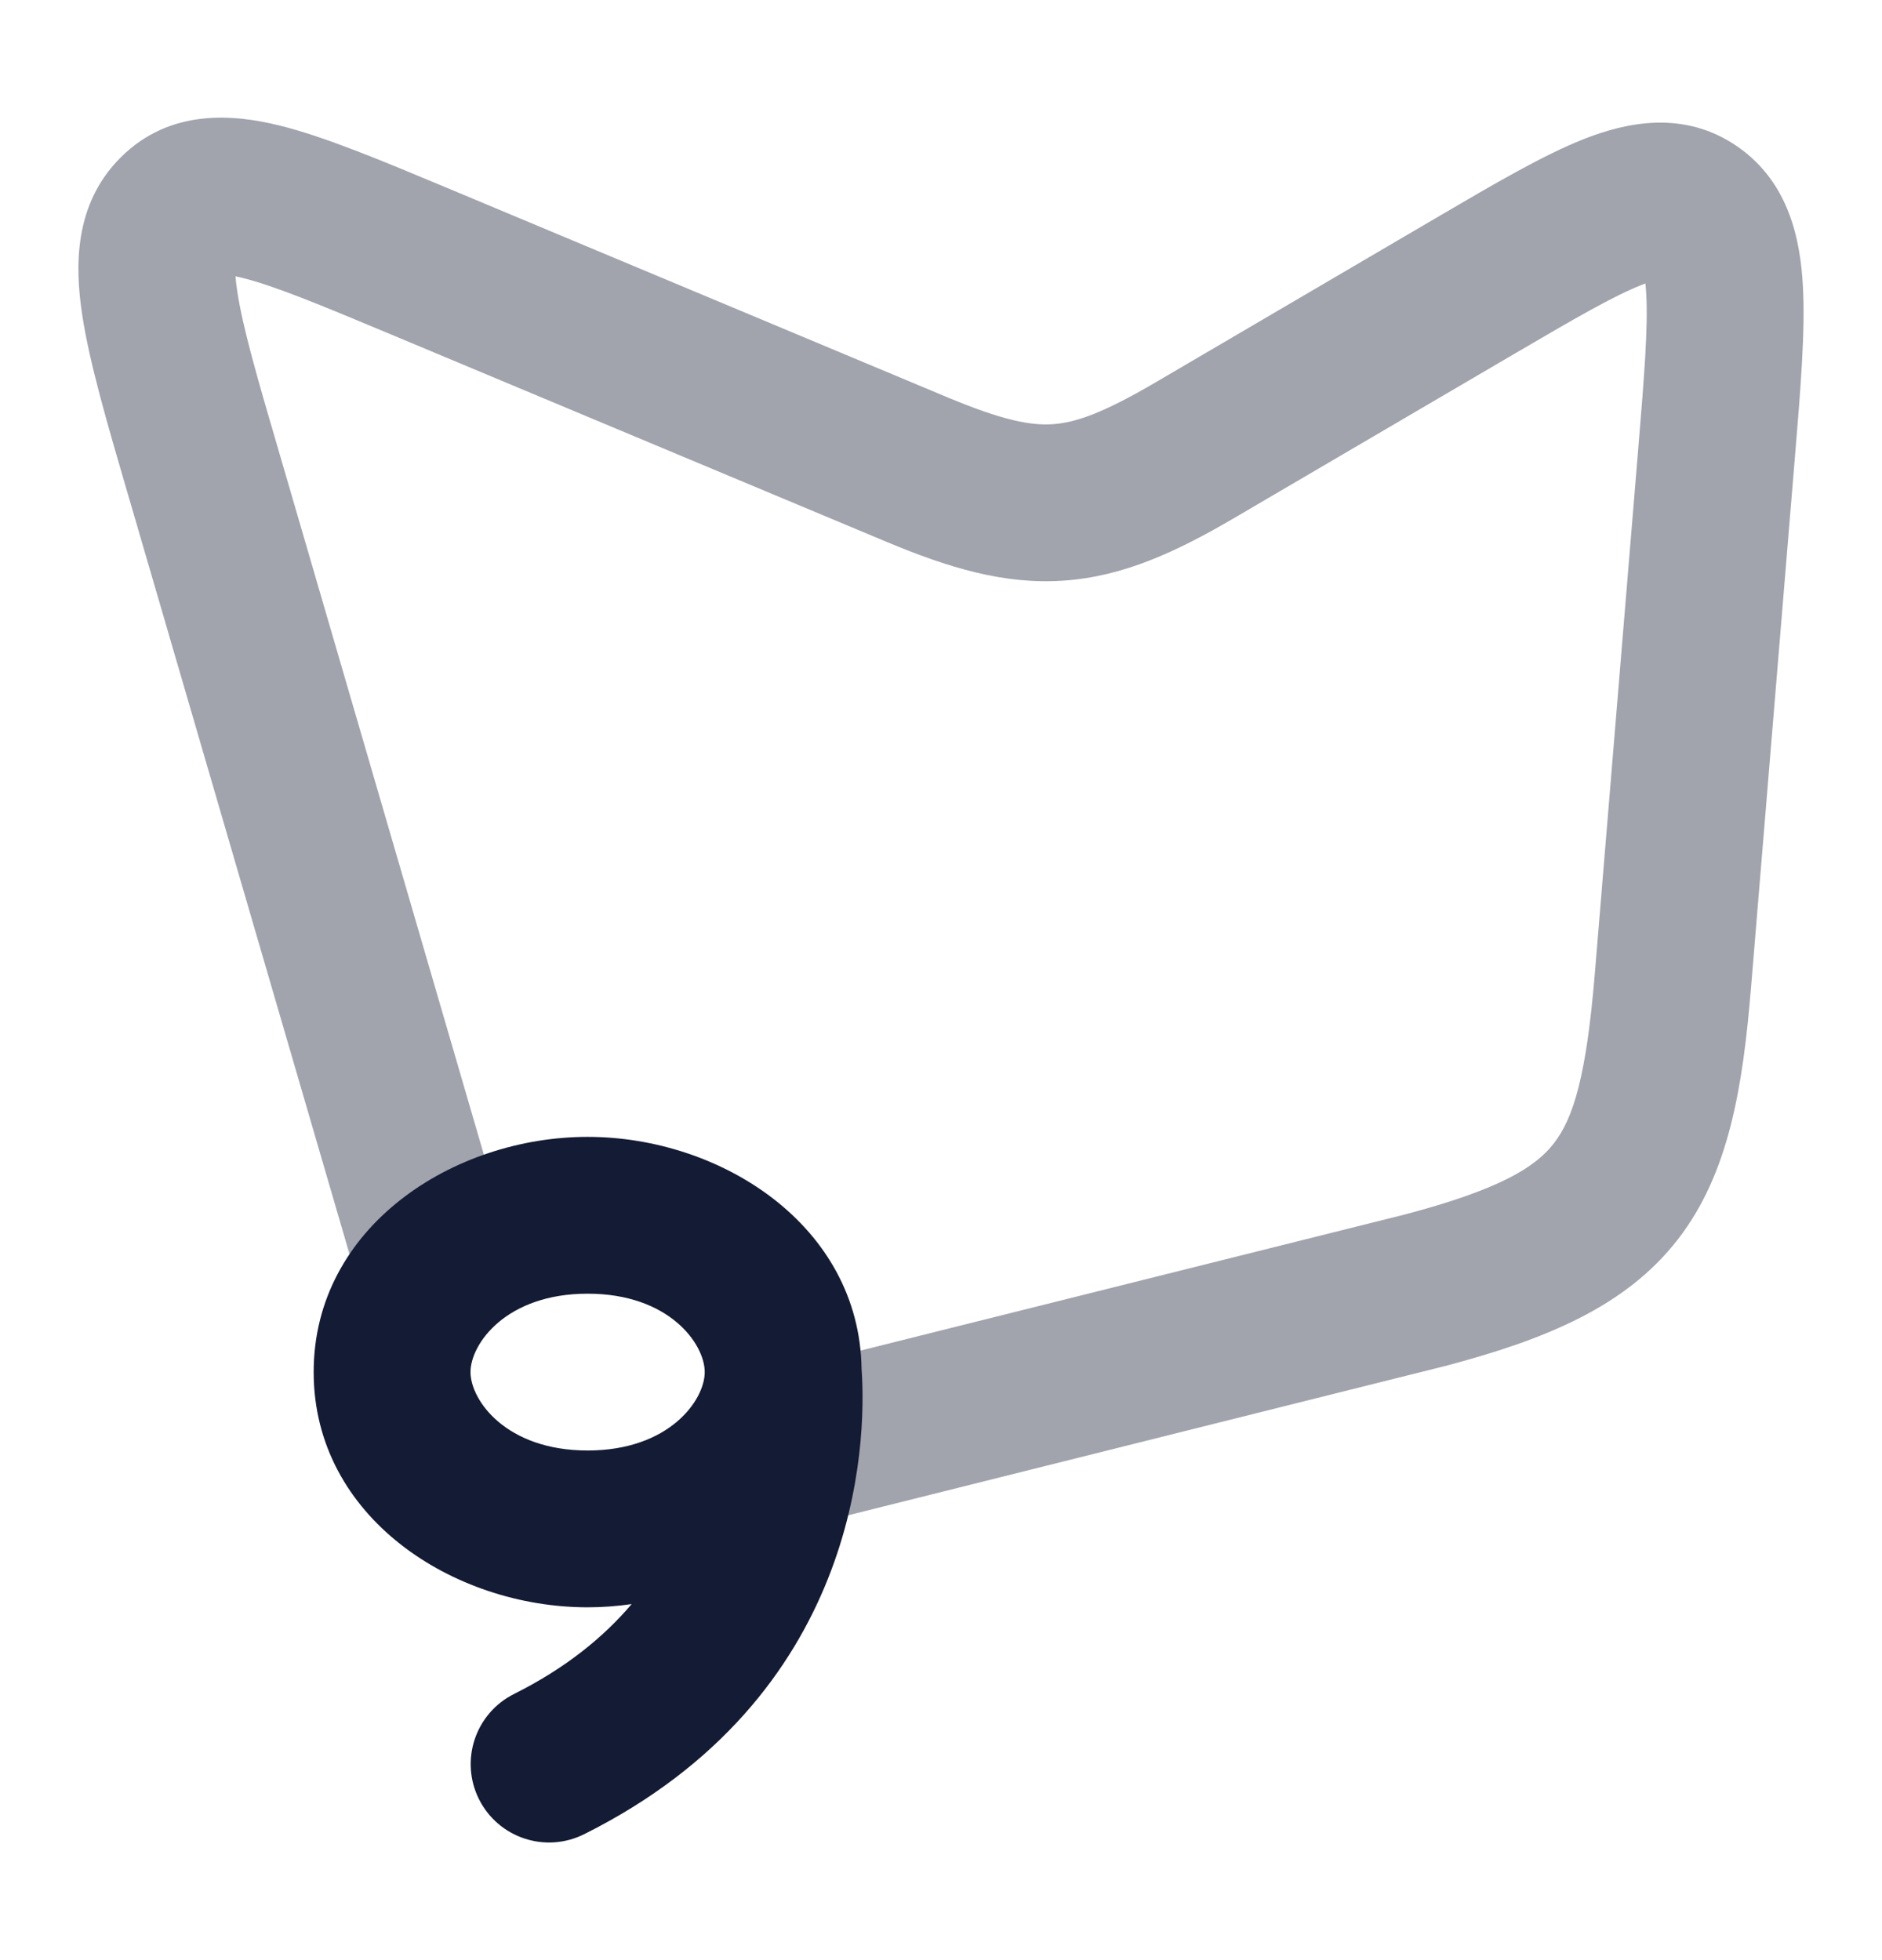 <svg width="24" height="25" viewBox="0 0 24 25" fill="none" xmlns="http://www.w3.org/2000/svg">
<path opacity="0.4" d="M5.683 2.389L5.757 2.42L12.078 5.066C12.786 5.362 13.144 5.43 13.428 5.41C13.714 5.39 14.061 5.272 14.726 4.883L18.359 2.753C19.057 2.344 19.679 1.979 20.195 1.775C20.731 1.563 21.475 1.394 22.162 1.873C22.821 2.333 22.959 3.07 22.991 3.647C23.023 4.221 22.961 4.967 22.89 5.822L22.33 12.593C22.225 13.86 22.051 14.962 21.398 15.806C20.727 16.672 19.699 17.087 18.423 17.424L18.41 17.427L10.242 19.47C9.707 19.604 9.164 19.278 9.03 18.742C8.896 18.207 9.221 17.664 9.757 17.53L17.919 15.489C19.132 15.168 19.58 14.886 19.816 14.582C20.069 14.255 20.23 13.712 20.337 12.428L20.891 5.73C20.97 4.781 21.017 4.176 20.994 3.757C20.991 3.701 20.987 3.654 20.983 3.615C20.967 3.621 20.95 3.627 20.932 3.635C20.577 3.775 20.09 4.057 19.303 4.518L15.737 6.608C15.006 7.036 14.33 7.352 13.568 7.405C12.804 7.459 12.09 7.239 11.306 6.911L4.985 4.265C4.07 3.882 3.495 3.644 3.087 3.543C3.056 3.535 3.028 3.529 3.003 3.524C3.007 3.574 3.013 3.636 3.025 3.711C3.093 4.169 3.279 4.814 3.571 5.809L6.46 15.72C6.614 16.25 6.31 16.805 5.78 16.96C5.249 17.114 4.694 16.81 4.54 16.28L1.651 6.371L1.63 6.3C1.366 5.396 1.138 4.617 1.047 4.006C0.956 3.401 0.94 2.604 1.54 2.007C2.17 1.38 2.981 1.456 3.569 1.602C4.145 1.745 4.865 2.047 5.683 2.389Z" fill="#141B34"/>
<path fill-rule="evenodd" clip-rule="evenodd" d="M7.494 16.5C6.452 16.5 6 17.142 6 17.5C6 17.858 6.452 18.5 7.494 18.5C8.535 18.5 8.987 17.858 8.987 17.5C8.987 17.142 8.535 16.5 7.494 16.5ZM4 17.5C4 15.648 5.781 14.5 7.494 14.5C9.193 14.5 10.96 15.631 10.987 17.458C11.057 18.438 10.951 21.646 7.449 23.394C6.955 23.641 6.355 23.441 6.108 22.947C5.861 22.452 6.062 21.852 6.556 21.605C7.215 21.276 7.7 20.878 8.055 20.459C7.868 20.486 7.681 20.5 7.494 20.5C5.781 20.5 4 19.351 4 17.5Z" fill="#141B34"/>
</svg>
